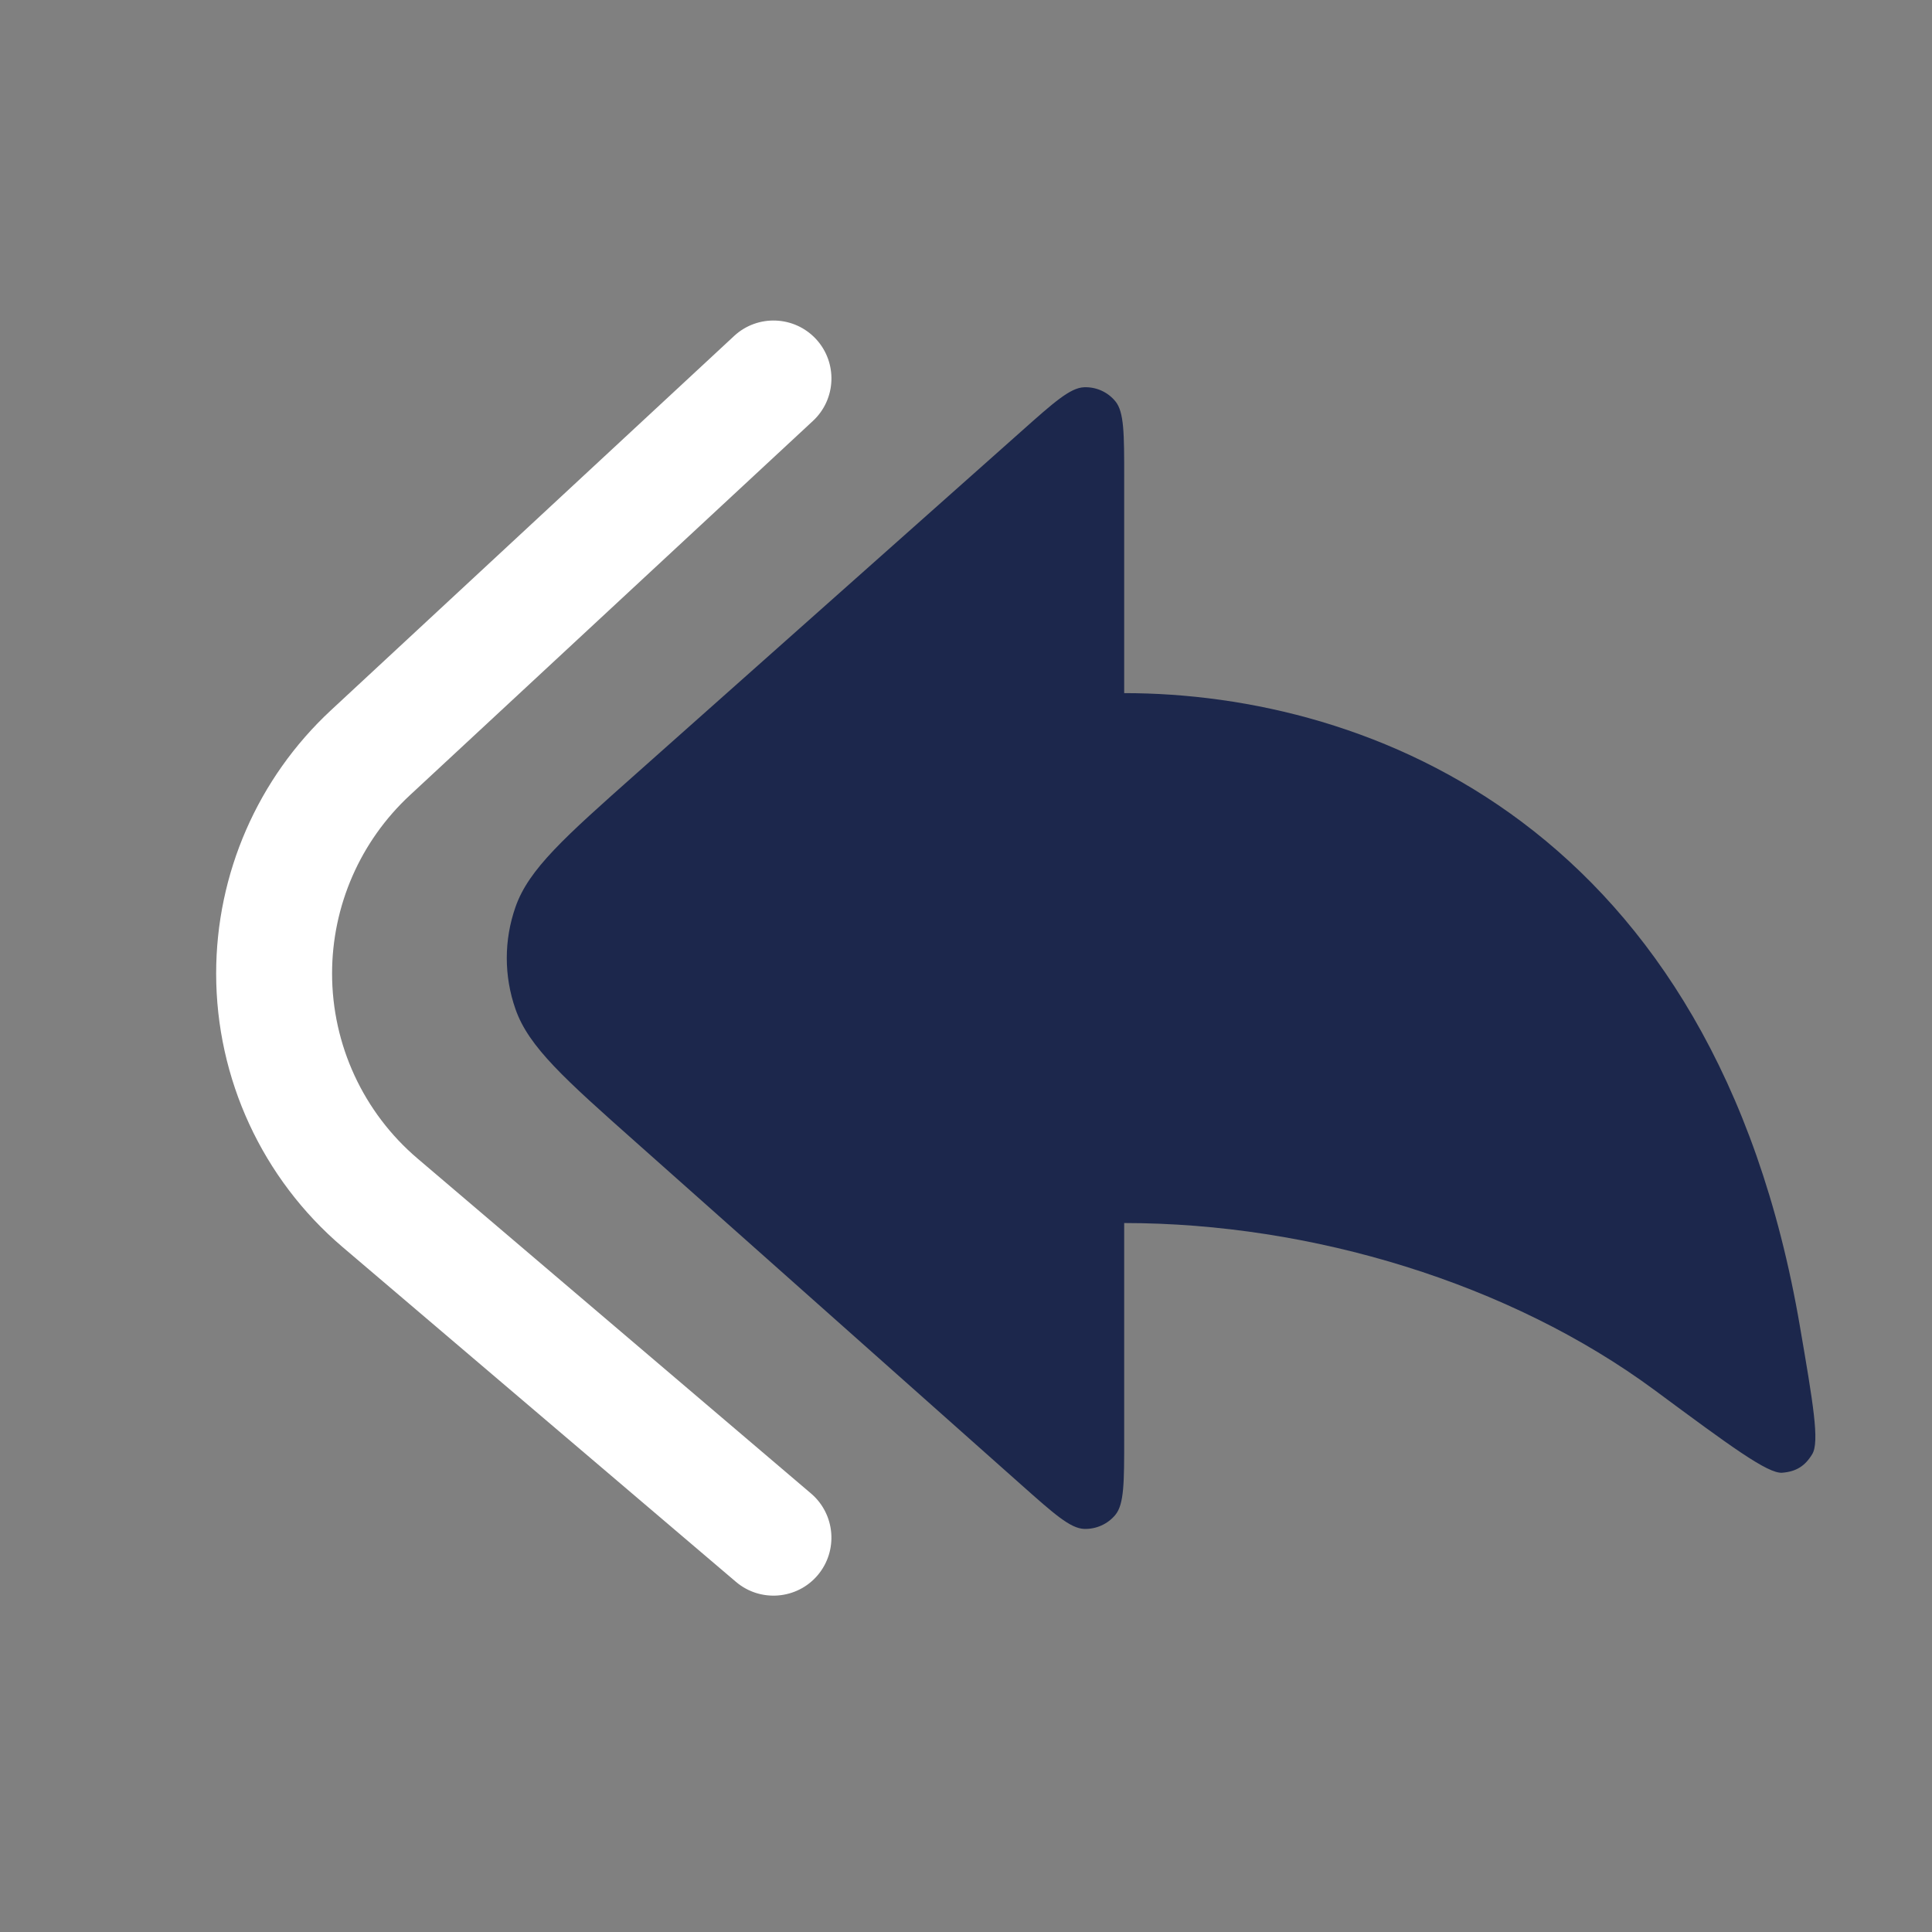 <svg width="25" height="25" viewBox="0 0 25 25" fill="none" xmlns="http://www.w3.org/2000/svg">
<rect x="0" y="0" width="25" height="25" fill="#808080" stroke="none"/>
<path d="M13.216 5.581L8.238 10.006C7.307 10.833 6.842 11.246 6.671 11.735C6.52 12.164 6.52 12.631 6.671 13.06C6.842 13.548 7.307 13.962 8.238 14.789L13.216 19.214C13.638 19.589 13.849 19.777 14.028 19.784C14.184 19.789 14.334 19.722 14.433 19.602C14.547 19.463 14.547 19.181 14.547 18.616V15.826C16.975 15.826 19.54 16.606 21.413 17.99C22.387 18.711 22.875 19.071 23.061 19.057C23.241 19.043 23.356 18.972 23.45 18.817C23.547 18.658 23.462 18.16 23.291 17.164C22.186 10.698 17.736 8.969 14.547 8.969V6.179C14.547 5.614 14.547 5.331 14.433 5.193C14.334 5.072 14.184 5.005 14.028 5.011C13.849 5.018 13.638 5.205 13.216 5.581Z" fill="#1C274C"/>
<path fill-rule="evenodd" clip-rule="evenodd" d="M10.559 4.387C10.277 4.084 9.802 4.066 9.499 4.348L4.282 9.191C3.335 10.071 2.797 11.305 2.797 12.597C2.797 13.959 3.395 15.253 4.432 16.136L9.523 20.469C9.838 20.737 10.312 20.699 10.58 20.384C10.848 20.068 10.81 19.595 10.495 19.326L5.405 14.993C4.702 14.396 4.297 13.519 4.297 12.597C4.297 11.722 4.662 10.886 5.303 10.291L10.519 5.447C10.823 5.165 10.84 4.691 10.559 4.387Z" fill="white"/>
</svg>

